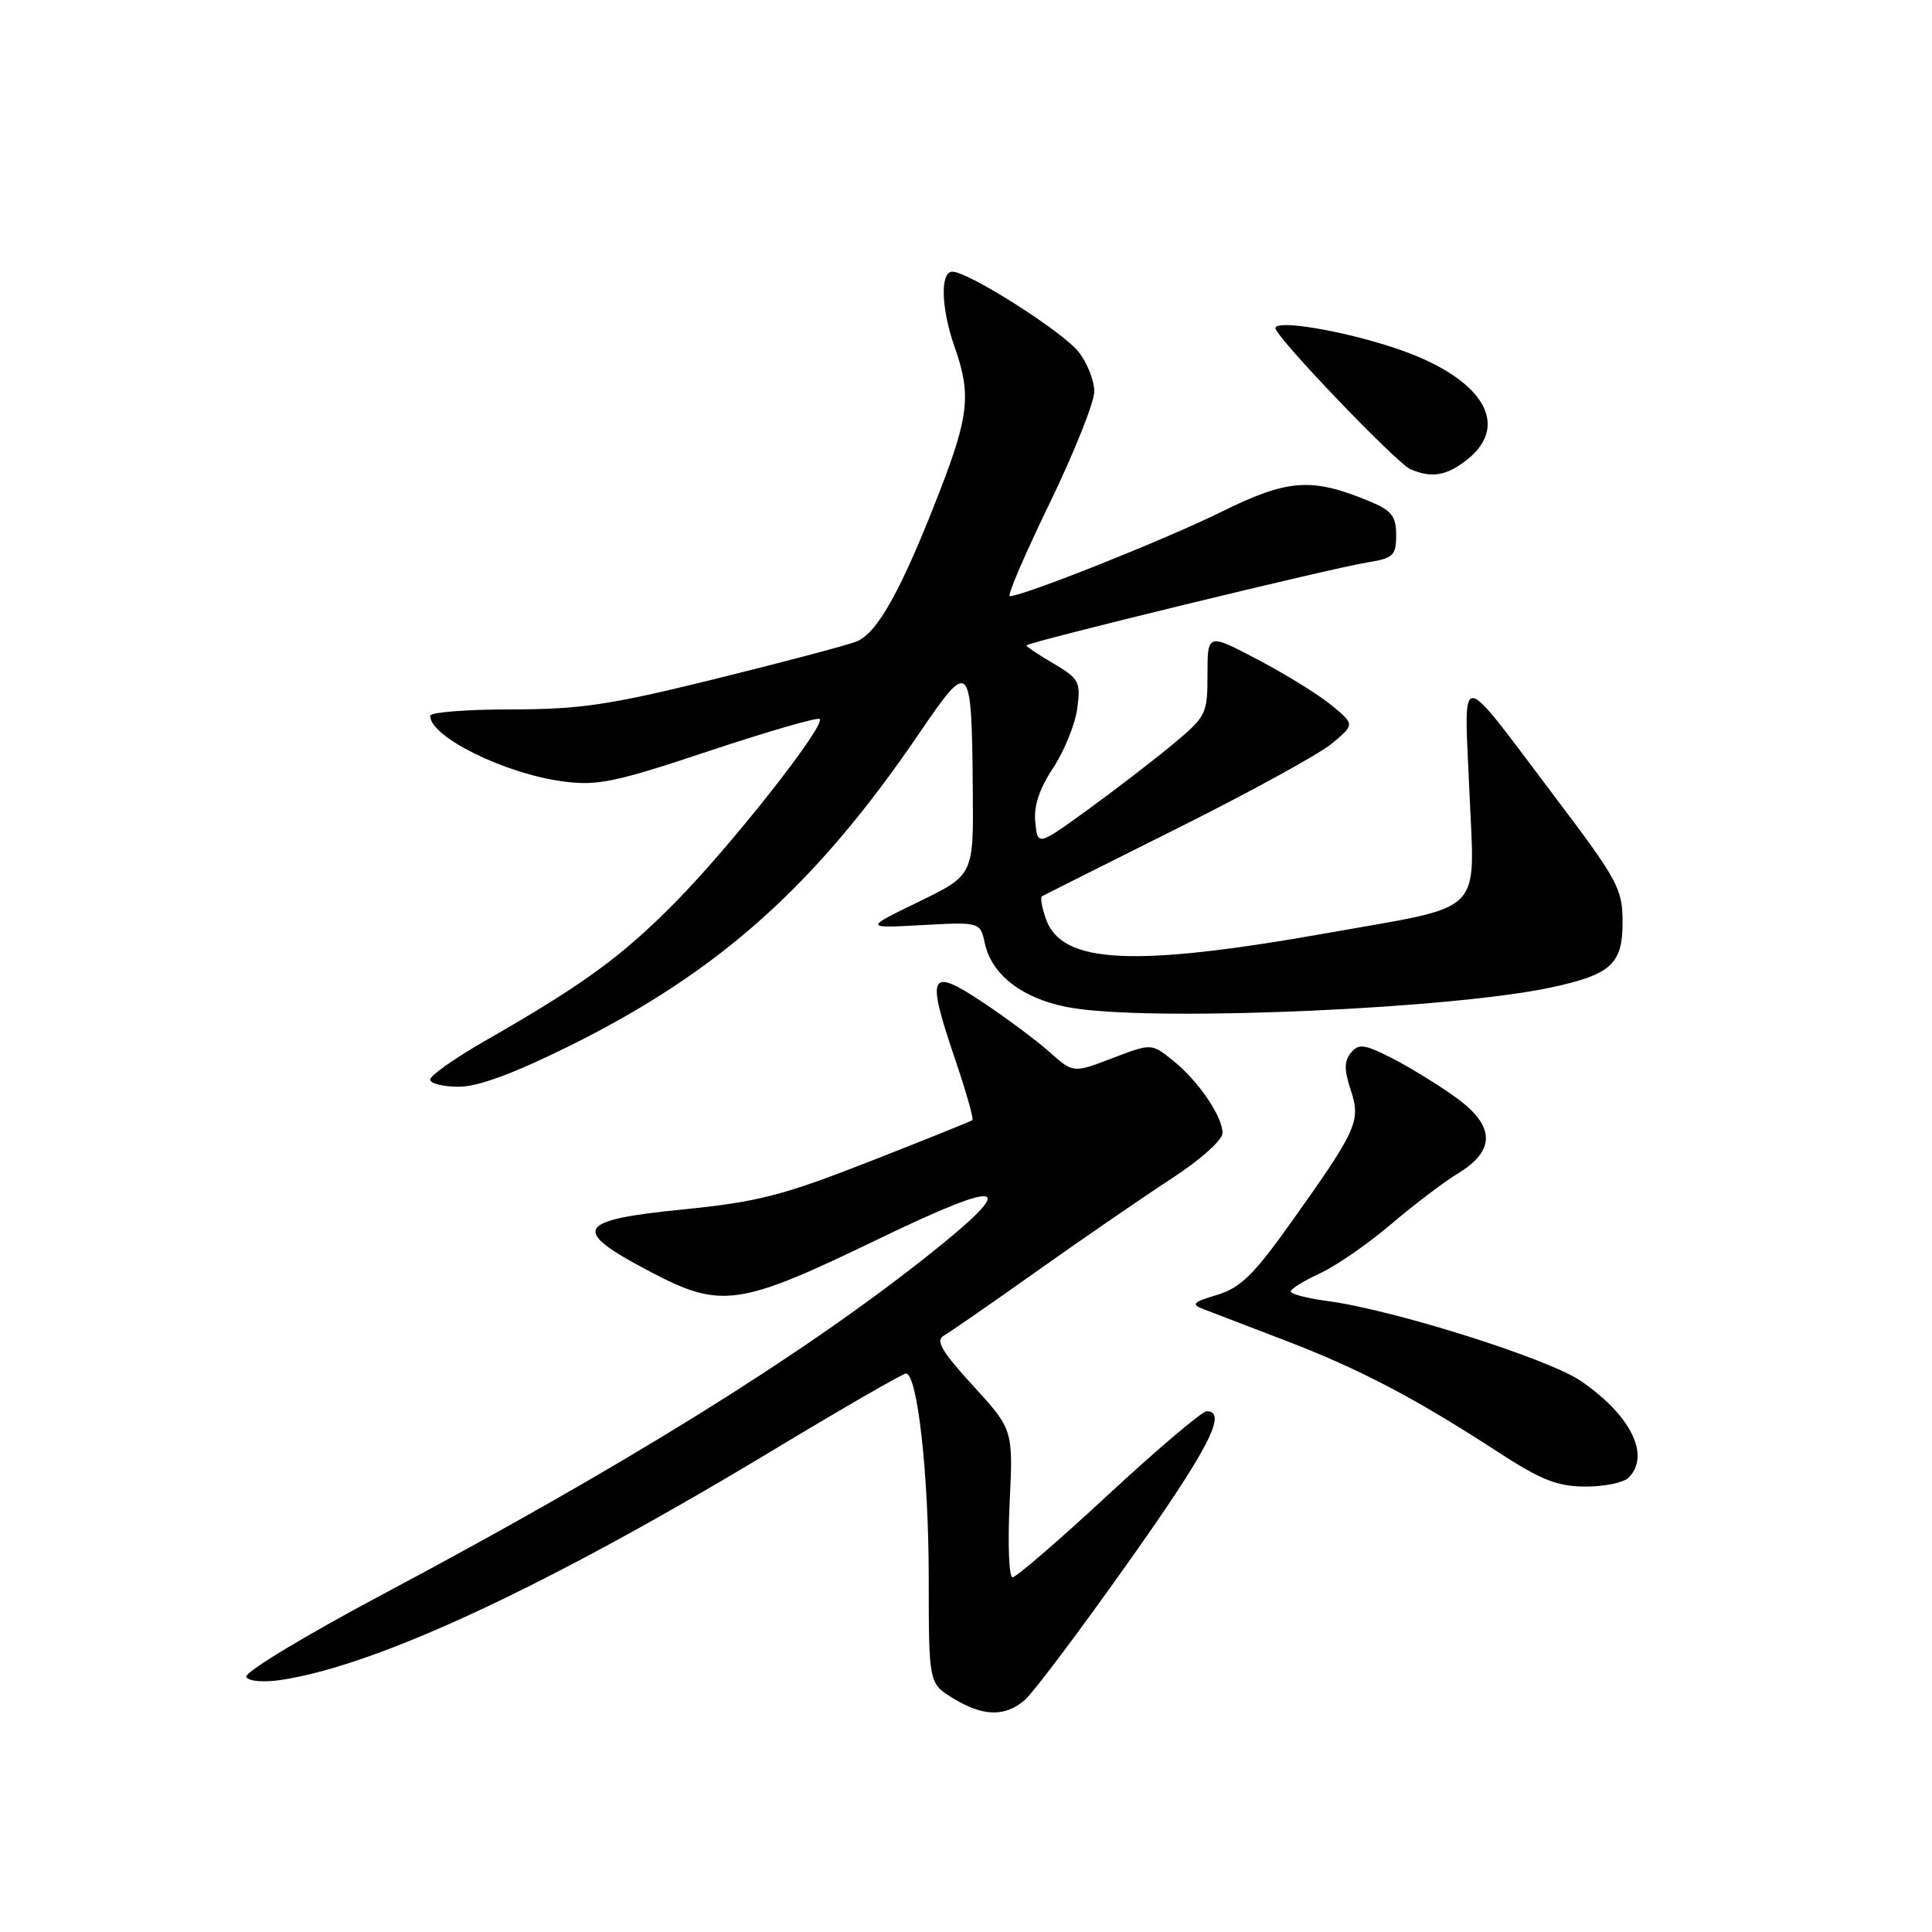 <?xml version="1.0" encoding="UTF-8" standalone="no"?>
<!DOCTYPE svg PUBLIC "-//W3C//DTD SVG 1.1//EN" "http://www.w3.org/Graphics/SVG/1.1/DTD/svg11.dtd" >
<svg xmlns="http://www.w3.org/2000/svg" xmlns:xlink="http://www.w3.org/1999/xlink" version="1.1" viewBox="0 0 256 256">
 <g >
 <path fill="currentColor"
d=" M 135.80 225.25 C 136.91 224.29 143.04 216.14 149.41 207.15 C 160.11 192.06 162.74 187.00 159.89 187.00 C 159.28 187.00 153.44 191.95 146.91 198.00 C 140.38 204.05 134.65 209.00 134.17 209.00 C 133.69 209.00 133.52 204.60 133.78 199.22 C 134.25 189.43 134.25 189.43 128.93 183.61 C 124.77 179.06 123.93 177.62 125.06 176.98 C 125.85 176.53 131.47 172.64 137.54 168.33 C 143.62 164.02 151.61 158.53 155.29 156.13 C 159.06 153.68 162.00 151.05 161.99 150.13 C 161.98 147.89 158.74 143.17 155.36 140.47 C 152.56 138.24 152.56 138.24 147.38 140.22 C 142.21 142.20 142.21 142.20 139.07 139.40 C 137.34 137.86 133.35 134.89 130.21 132.80 C 123.15 128.10 122.70 129.00 126.50 140.19 C 127.99 144.56 129.04 148.26 128.85 148.42 C 128.66 148.58 122.52 151.05 115.21 153.91 C 103.70 158.42 100.39 159.27 90.46 160.26 C 76.24 161.68 75.57 162.95 86.12 168.49 C 95.56 173.46 97.88 173.13 116.35 164.20 C 133.45 155.95 135.27 156.61 122.75 166.53 C 106.07 179.73 82.75 194.21 50.91 211.15 C 40.36 216.76 32.28 221.65 32.63 222.21 C 32.99 222.80 34.98 222.95 37.38 222.58 C 50.18 220.61 72.75 210.06 102.39 192.18 C 111.68 186.58 119.63 182.00 120.04 182.00 C 121.56 182.00 123.06 195.37 123.06 209.03 C 123.07 223.07 123.07 223.07 126.29 225.03 C 130.26 227.46 133.17 227.53 135.80 225.25 Z  M 215.80 195.80 C 218.73 192.87 216.11 187.55 209.51 183.01 C 205.18 180.03 184.65 173.55 175.82 172.38 C 173.17 172.03 171.01 171.46 171.03 171.12 C 171.04 170.78 172.78 169.70 174.89 168.73 C 177.00 167.76 181.24 164.84 184.30 162.23 C 187.36 159.63 191.36 156.59 193.18 155.49 C 198.25 152.41 198.12 149.14 192.80 145.34 C 190.43 143.65 186.63 141.32 184.35 140.16 C 180.78 138.36 180.03 138.26 179.01 139.49 C 178.10 140.58 178.09 141.75 178.97 144.40 C 180.34 148.56 179.86 149.64 171.08 161.97 C 166.14 168.91 164.36 170.65 161.27 171.58 C 158.03 172.55 157.78 172.82 159.50 173.48 C 160.60 173.90 165.55 175.80 170.50 177.70 C 180.23 181.44 187.54 185.28 198.50 192.40 C 204.17 196.10 206.36 196.96 210.05 196.98 C 212.55 196.99 215.14 196.46 215.80 195.80 Z  M 75.53 138.56 C 95.33 128.73 108.08 117.33 121.81 97.16 C 128.56 87.24 128.75 87.45 128.90 104.73 C 129.00 115.95 129.00 115.95 121.75 119.48 C 114.50 123.00 114.50 123.00 122.19 122.58 C 129.88 122.16 129.88 122.16 130.51 125.05 C 131.49 129.49 136.08 132.73 142.74 133.66 C 154.66 135.33 192.52 133.63 205.50 130.85 C 213.48 129.13 215.00 127.76 215.00 122.20 C 215.00 117.77 214.40 116.66 205.95 105.48 C 192.94 88.26 194.00 88.32 194.70 104.80 C 195.41 121.50 197.02 119.87 176.07 123.60 C 150.18 128.20 140.68 127.74 138.59 121.77 C 138.06 120.27 137.82 118.92 138.06 118.77 C 138.30 118.62 146.38 114.57 156.00 109.76 C 165.62 104.96 174.85 99.89 176.50 98.51 C 179.50 96.00 179.50 96.00 176.50 93.50 C 174.85 92.13 170.46 89.40 166.75 87.45 C 160.00 83.89 160.00 83.89 160.00 89.35 C 160.00 94.65 159.86 94.93 155.25 98.75 C 152.64 100.92 147.57 104.80 144.00 107.39 C 137.50 112.09 137.50 112.09 137.18 108.95 C 136.96 106.82 137.72 104.51 139.55 101.75 C 141.02 99.52 142.46 95.98 142.74 93.89 C 143.22 90.36 142.99 89.93 139.63 87.94 C 137.63 86.77 136.00 85.68 136.00 85.52 C 136.00 85.13 176.62 75.24 181.25 74.51 C 184.62 73.97 185.00 73.60 185.00 70.90 C 185.00 68.43 184.40 67.65 181.60 66.48 C 173.82 63.23 170.70 63.44 161.78 67.85 C 154.39 71.50 135.61 78.98 133.80 79.00 C 133.42 79.00 135.78 73.49 139.05 66.75 C 142.32 60.01 144.99 53.32 145.00 51.88 C 145.00 50.45 144.07 48.09 142.93 46.64 C 140.80 43.93 128.32 36.00 126.19 36.00 C 124.55 36.00 124.70 40.90 126.50 46.00 C 128.68 52.18 128.39 55.06 124.61 64.86 C 119.48 78.13 116.26 83.95 113.45 85.02 C 112.09 85.54 103.65 87.77 94.70 89.98 C 80.81 93.41 76.86 94.00 67.71 94.00 C 61.82 94.00 57.00 94.38 57.00 94.85 C 57.00 97.65 66.88 102.52 74.65 103.55 C 79.16 104.15 81.57 103.64 93.96 99.51 C 101.75 96.92 108.34 95.01 108.61 95.27 C 109.44 96.11 96.89 112.05 89.51 119.53 C 82.34 126.79 77.33 130.44 64.25 137.93 C 60.26 140.22 57.00 142.52 57.00 143.04 C 57.00 143.57 58.70 144.00 60.78 144.00 C 63.34 144.00 68.08 142.25 75.53 138.56 Z  M 194.37 60.93 C 200.37 56.20 196.31 49.92 184.78 46.10 C 177.79 43.78 169.00 42.32 169.00 43.48 C 169.00 44.62 185.07 61.40 186.90 62.18 C 189.72 63.38 191.67 63.05 194.37 60.93 Z "/>
</g>
</svg>